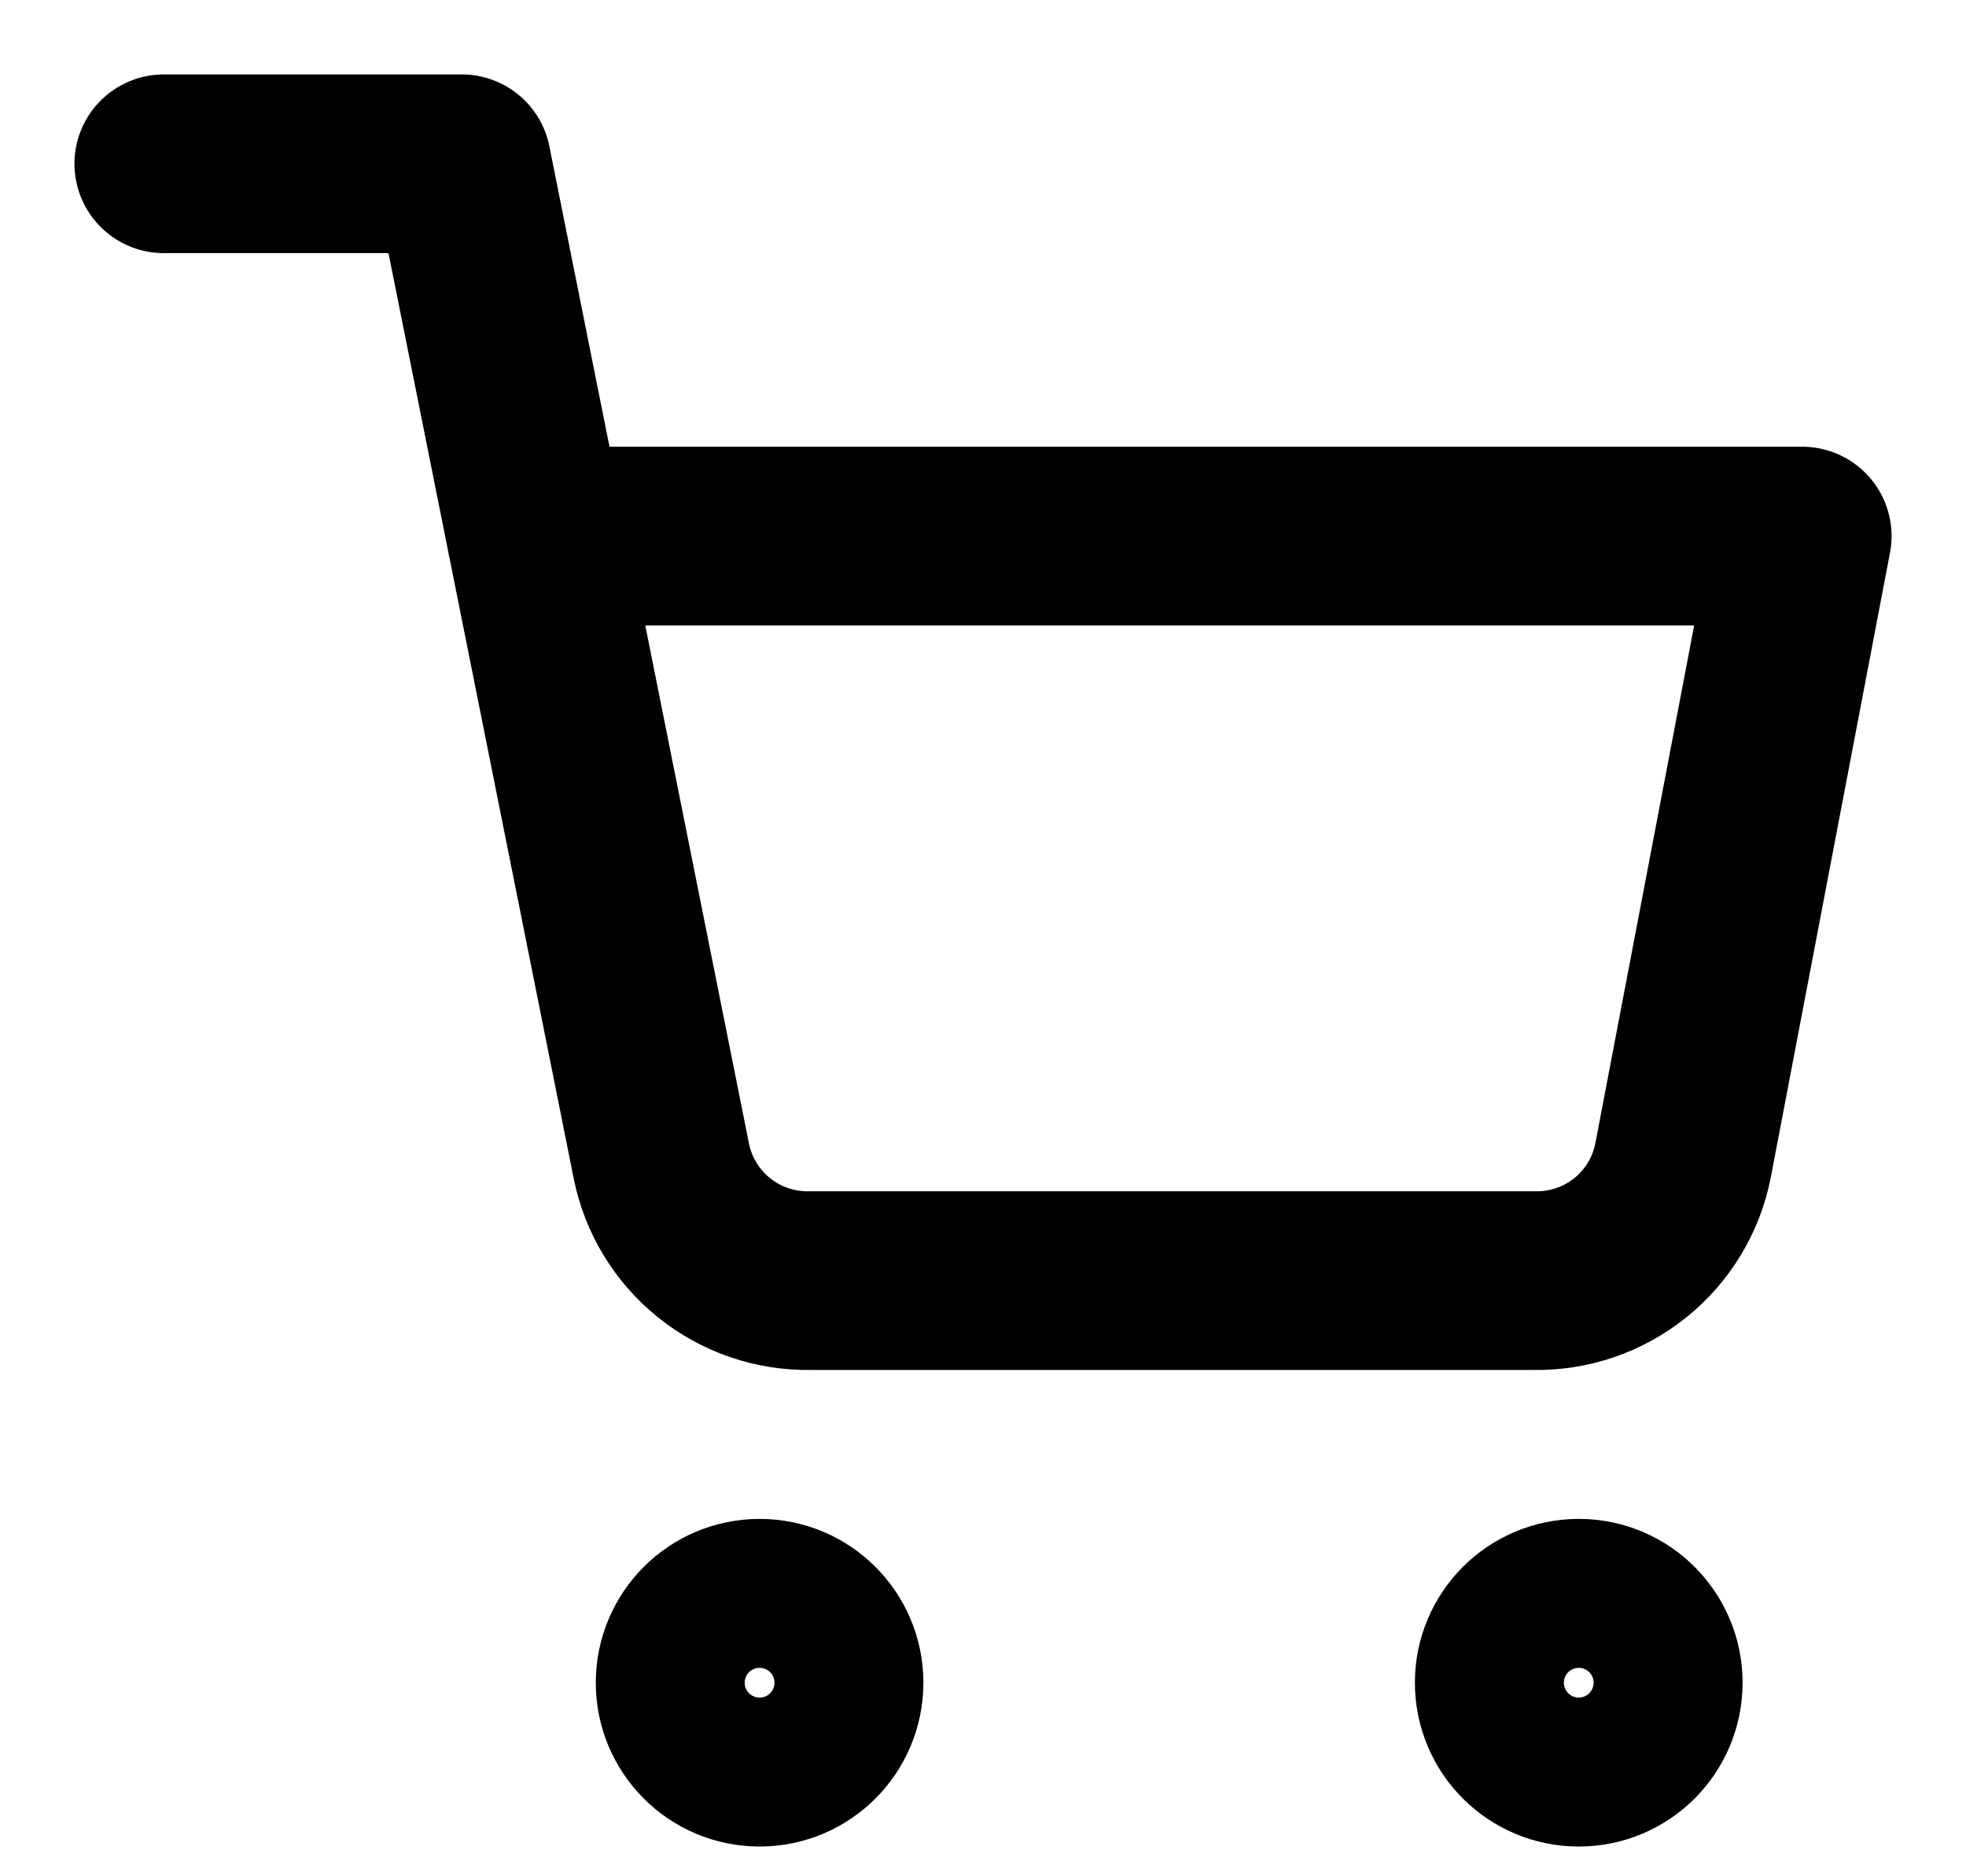 <svg width="22" height="21" fill="none" stroke-width="2" stroke-linecap="round" stroke-linejoin="round" viewBox="0 0 22 21" stroke="black" xmlns="http://www.w3.org/2000/svg">
<path d="M17.667 19.667C18.127 19.667 18.5 19.294 18.5 18.833C18.5 18.373 18.127 18 17.667 18C17.206 18 16.833 18.373 16.833 18.833C16.833 19.294 17.206 19.667 17.667 19.667Z"/>
<path d="M8.5 19.667C8.96 19.667 9.333 19.294 9.333 18.833C9.333 18.373 8.96 18 8.5 18C8.04 18 7.667 18.373 7.667 18.833C7.667 19.294 8.04 19.667 8.5 19.667Z"/>
<path d="M1.833 1.833H5.167L7.4 12.992C7.476 13.375 7.685 13.72 7.99 13.965C8.294 14.21 8.676 14.341 9.067 14.333H17.167C17.558 14.341 17.939 14.21 18.244 13.965C18.549 13.72 18.757 13.375 18.833 12.992L20.167 6H6"/>
</svg>
